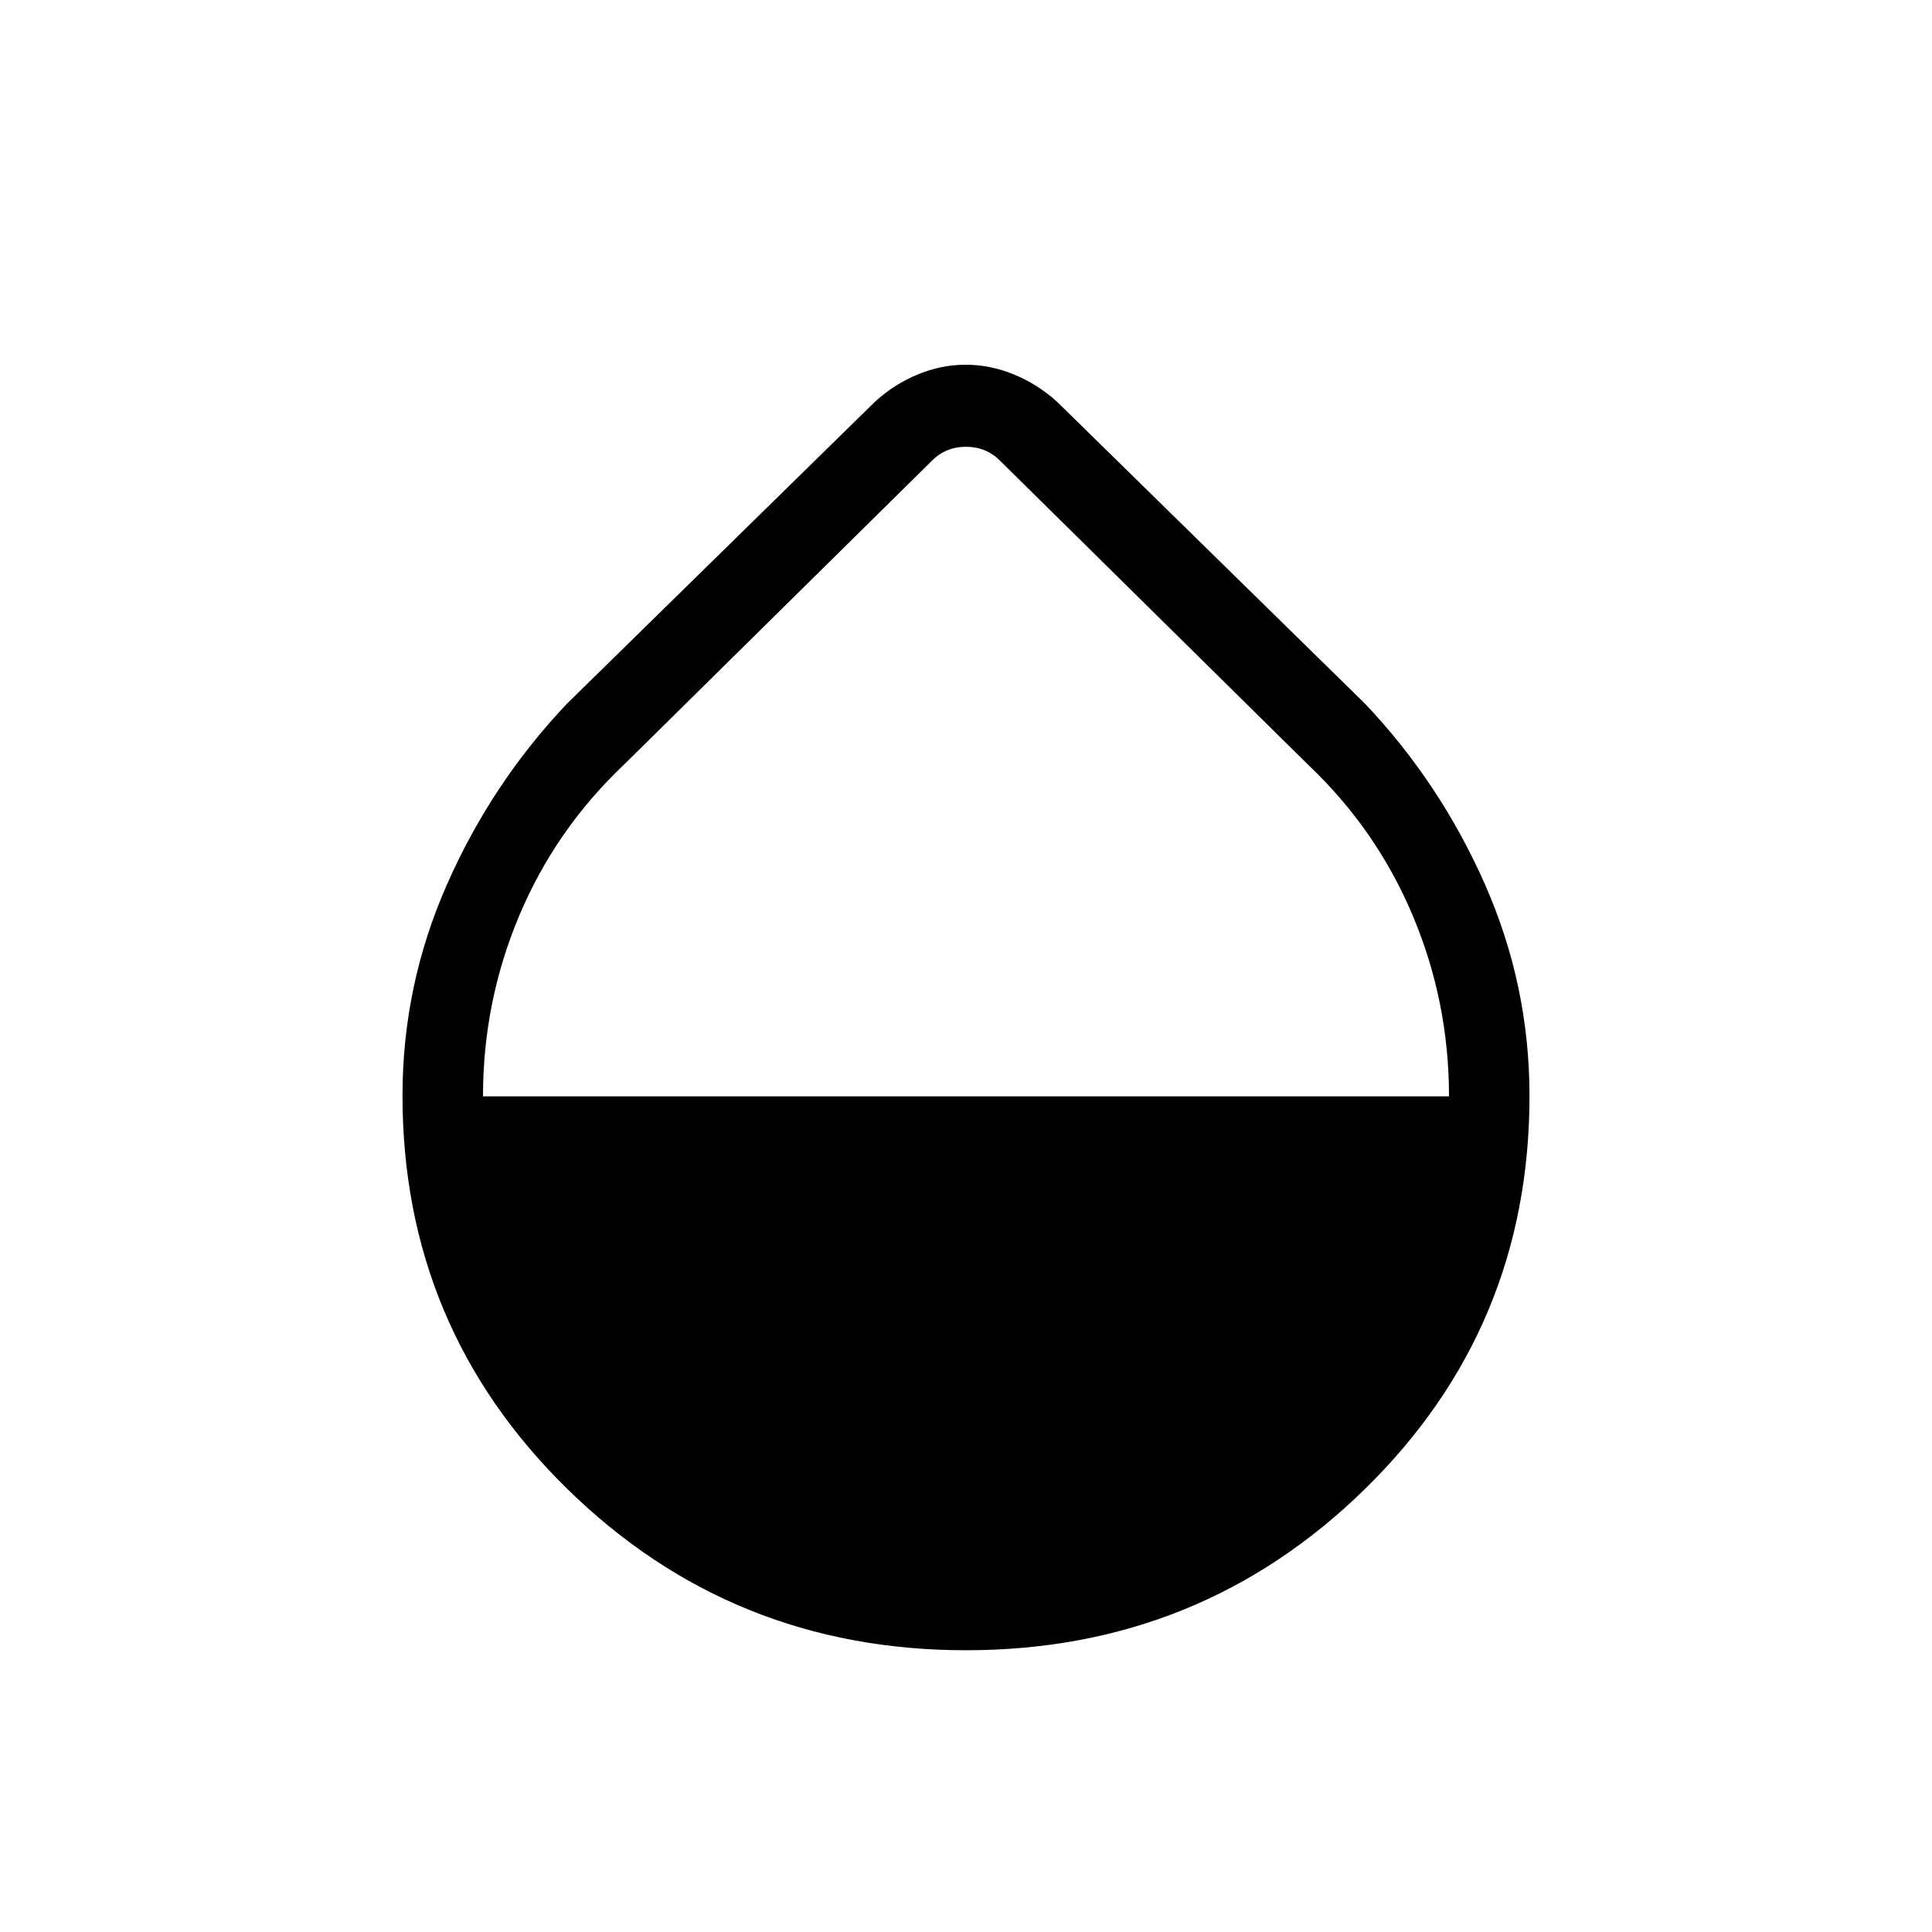 <svg xmlns="http://www.w3.org/2000/svg" height="24" viewBox="0 -960 960 960" width="24"><path d="M480-140q-116.38 0-198.19-80.24Q200-300.47 200-415.59q0-54.95 22.19-105.14t59.5-89.58l153.08-150.07q9.66-8.8 21.33-13.59 11.67-4.8 23.75-4.8 12.07 0 23.85 4.8 11.78 4.79 21.53 13.59l153.08 150.07q37.31 39.39 59.5 89.61Q760-470.48 760-415.45q0 115.3-81.81 195.37Q596.38-140 480-140ZM240-415.23h480q0-47-18-89.78T650-580L496.92-731.08Q490-738 480-738q-10 0-16.92 6.92L310-580q-34 32.21-52 74.99-18 42.78-18 89.78Z"/></svg>